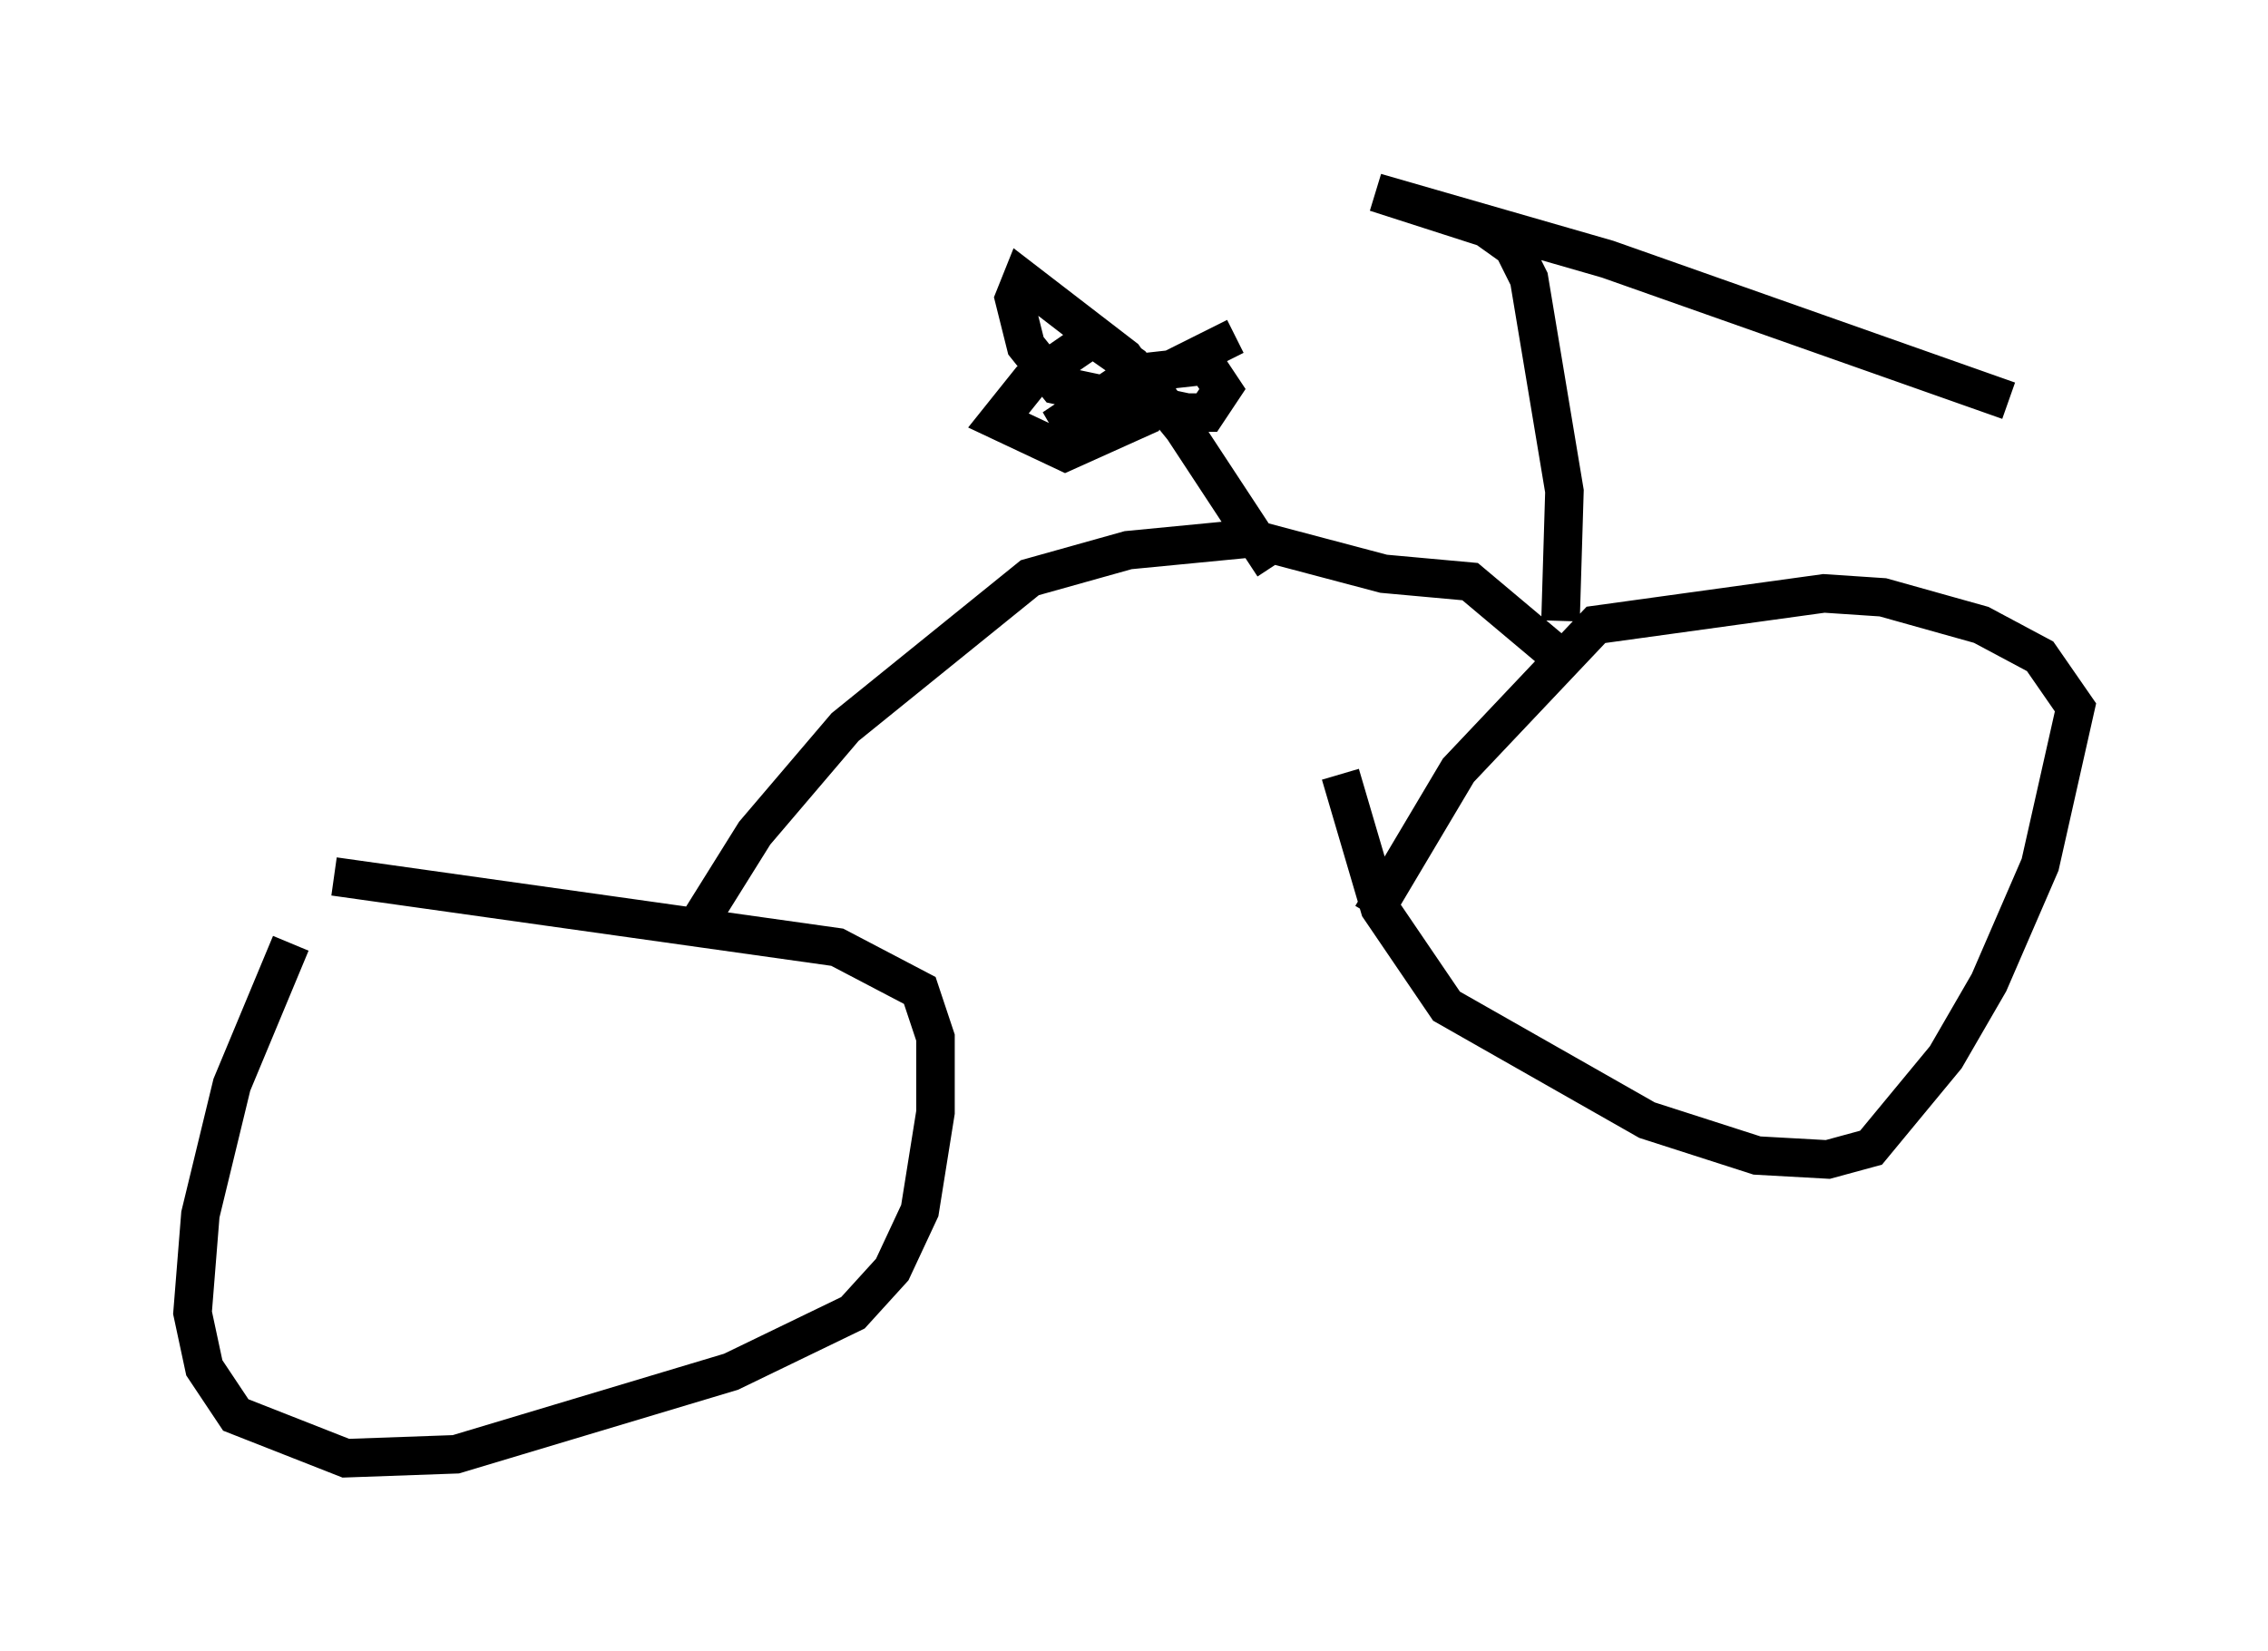 <?xml version="1.0" encoding="utf-8" ?>
<svg baseProfile="full" height="42.871" version="1.1" width="58.898" xmlns="http://www.w3.org/2000/svg" xmlns:ev="http://www.w3.org/2001/xml-events" xmlns:xlink="http://www.w3.org/1999/xlink"><defs /><rect fill="white" height="42.871" width="58.898" x="0" y="0" /><path d="M9.798, 21.844 m-2.246, 2.654 l-1.531, 3.675 -0.817, 3.369 l-0.204, 2.552 0.306, 1.429 l0.817, 1.225 2.858, 1.123 l2.858, -0.102 7.146, -2.144 l3.165, -1.531 1.021, -1.123 l0.715, -1.531 0.408, -2.552 l0.0, -1.94 -0.408, -1.225 l-2.144, -1.123 -13.067, -1.838 m26.134, -2.654 l1.021, 3.471 1.735, 2.552 l5.206, 2.96 2.858, 0.919 l1.838, 0.102 1.123, -0.306 l1.94, -2.348 1.123, -1.94 l1.327, -3.063 0.919, -4.083 l-0.919, -1.327 -1.531, -0.817 l-2.552, -0.715 -1.531, -0.102 l-5.921, 0.817 -3.573, 3.777 l-2.246, 3.777 m-17.559, 0.306 l1.531, -2.45 2.348, -2.756 l4.798, -3.879 2.552, -0.715 l3.165, -0.306 3.471, 0.919 l2.246, 0.204 2.552, 2.144 m-7.656, -2.552 l-2.348, -3.573 -1.327, -1.633 l-1.021, -0.715 -1.633, 1.123 l-0.817, 1.021 1.735, 0.817 l2.042, -0.919 0.204, -0.51 l-0.715, -1.021 -2.654, -2.042 l-0.204, 0.51 0.306, 1.225 l0.817, 1.021 3.369, 0.715 l0.51, 0.0 0.408, -0.613 l-0.408, -0.613 -1.838, 0.204 l-2.144, 1.429 4.288, -2.144 l0.204, 0.408 m8.677, 6.738 l0.102, -3.369 -0.919, -5.513 l-0.408, -0.817 -0.715, -0.51 l-2.858, -0.919 6.023, 1.735 l10.413, 3.675 " fill="none" stroke="black" stroke-width="1" /></svg>